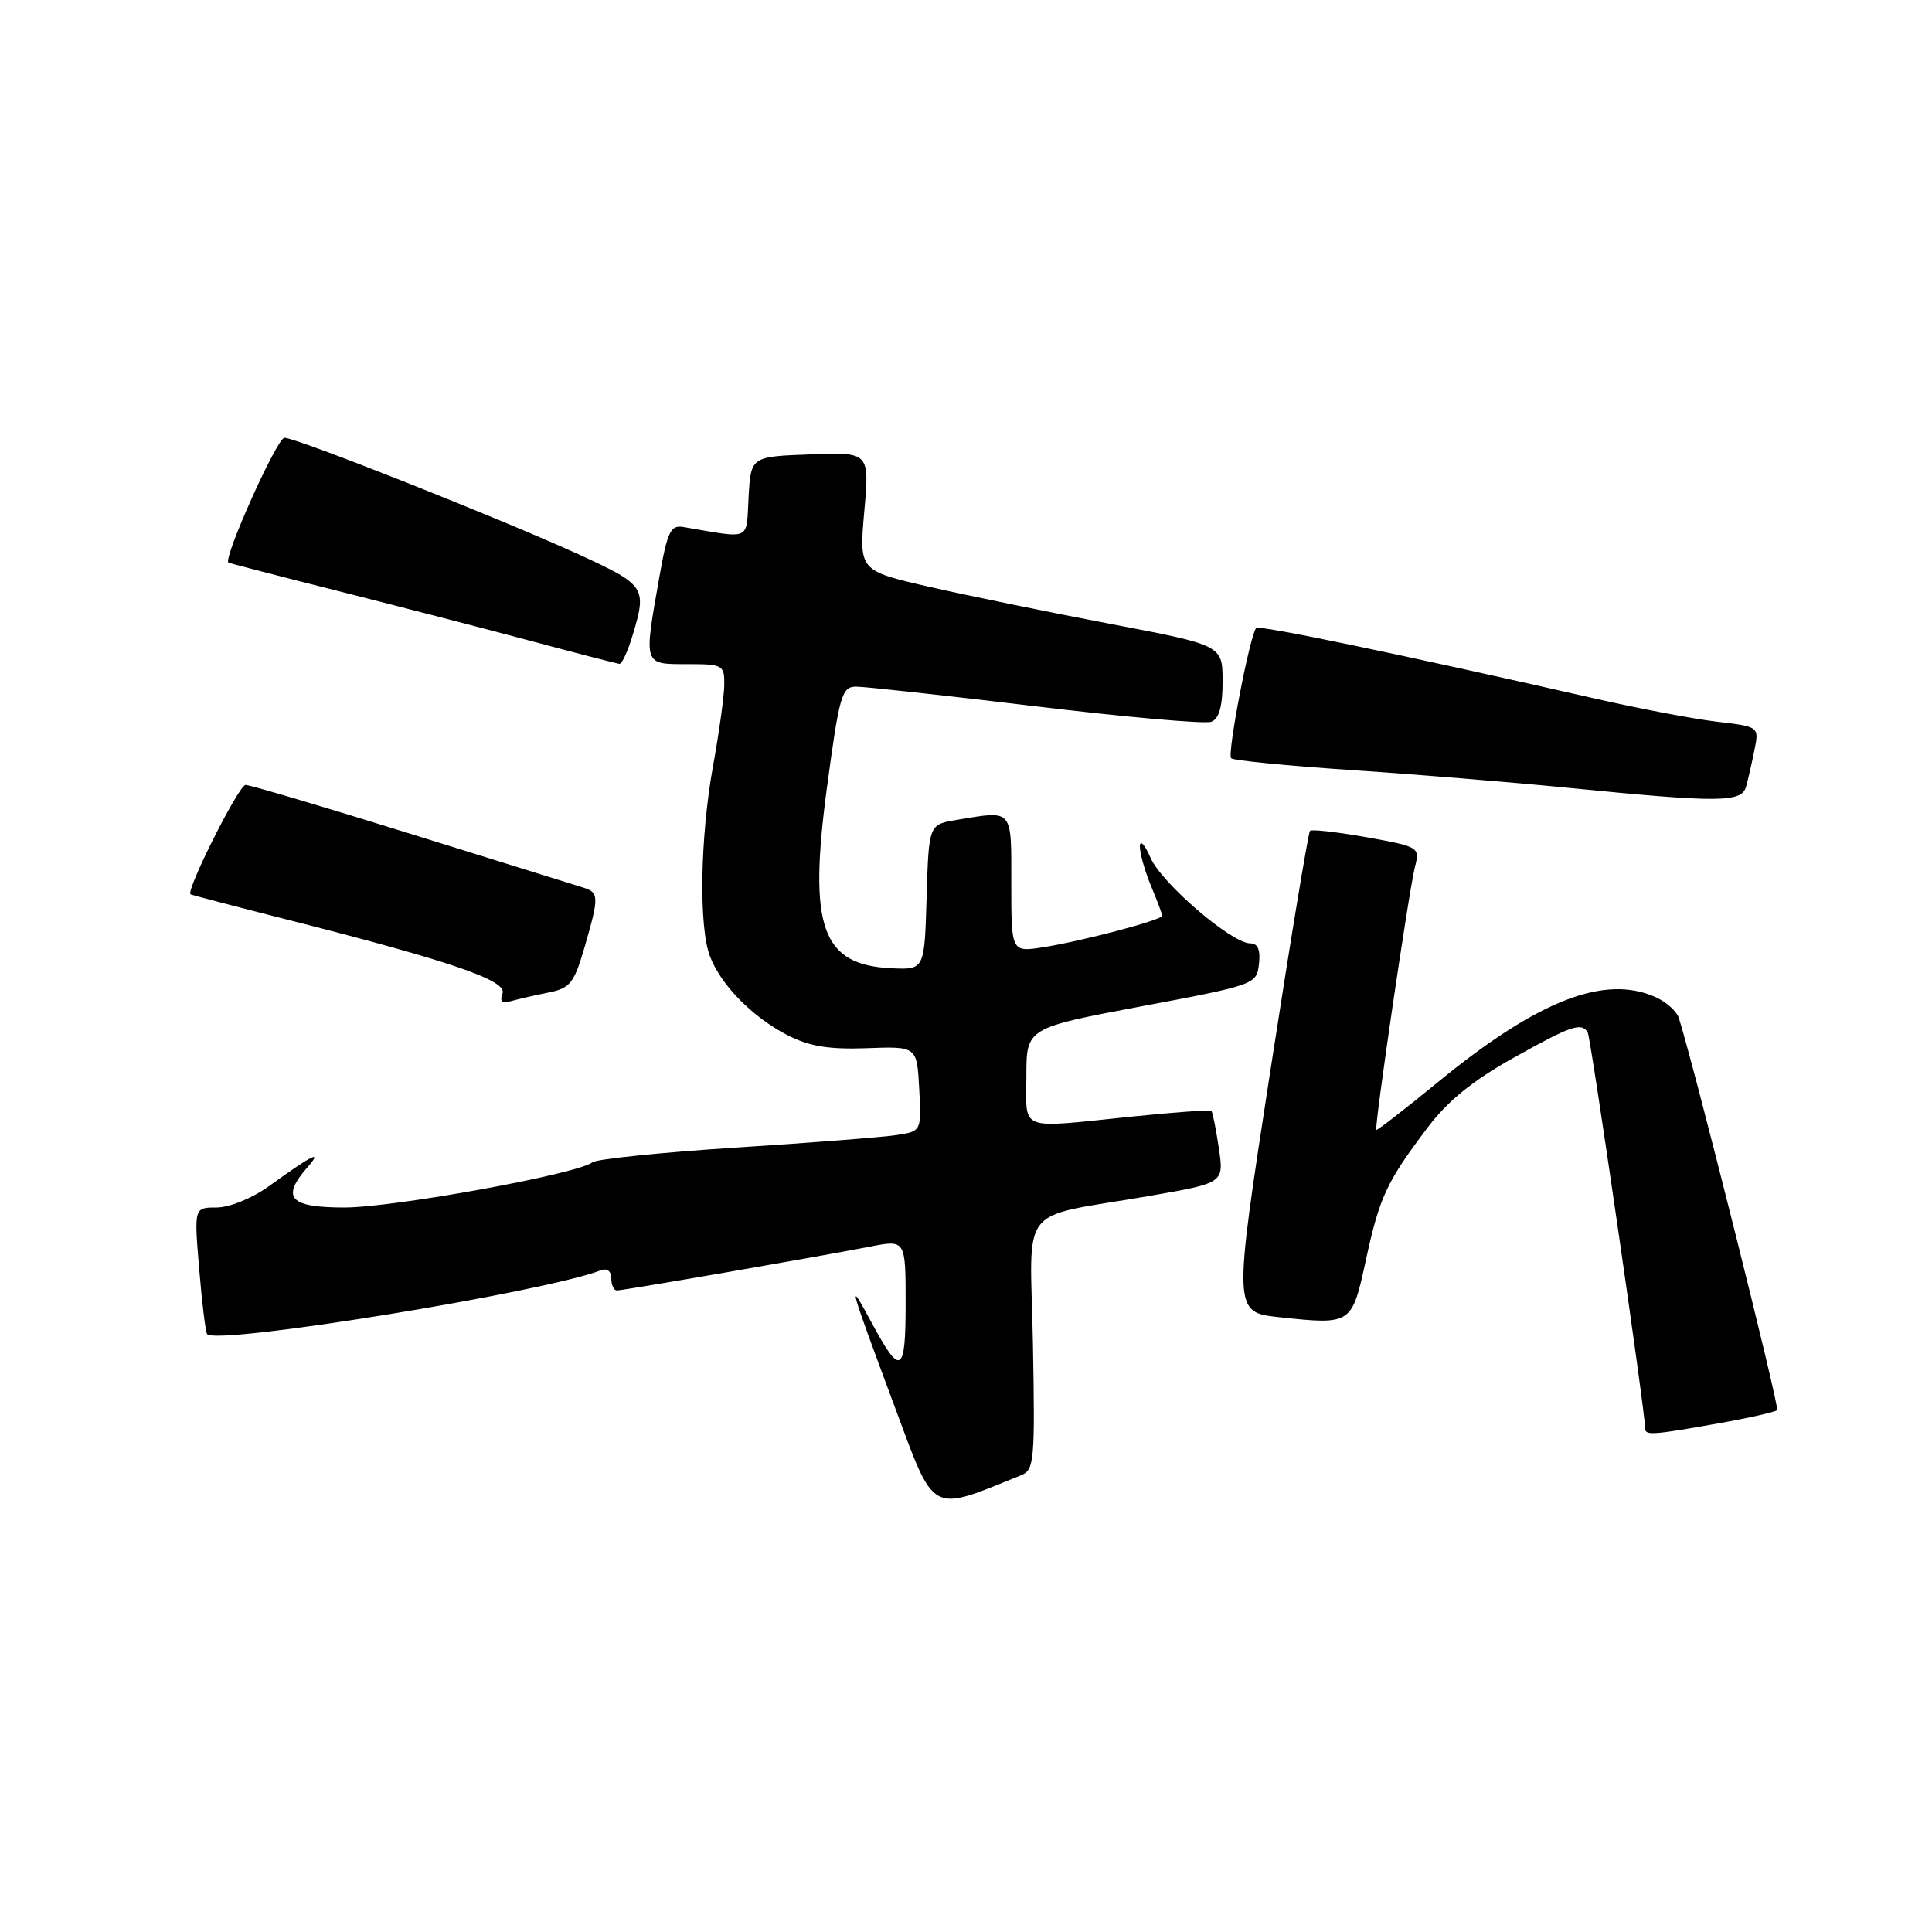 <?xml version="1.0" encoding="UTF-8" standalone="no"?>
<!DOCTYPE svg PUBLIC "-//W3C//DTD SVG 1.1//EN" "http://www.w3.org/Graphics/SVG/1.1/DTD/svg11.dtd" >
<svg xmlns="http://www.w3.org/2000/svg" xmlns:xlink="http://www.w3.org/1999/xlink" version="1.1" viewBox="0 0 256 256">
 <g >
 <path fill="currentColor"
d=" M 135.34 195.46 C 137.04 194.77 137.15 193.46 136.87 178.14 C 136.51 159.07 134.57 161.54 152.34 158.46 C 162.19 156.75 162.19 156.75 161.50 152.13 C 161.12 149.58 160.68 147.37 160.52 147.20 C 160.37 147.04 155.63 147.37 150.01 147.95 C 134.71 149.52 136.00 150.01 136.00 142.61 C 136.00 136.21 136.00 136.21 151.25 133.34 C 166.31 130.51 166.50 130.44 166.82 127.74 C 167.03 125.85 166.68 125.00 165.66 125.00 C 163.20 125.00 153.92 117.03 152.45 113.66 C 151.70 111.92 151.06 111.23 151.04 112.13 C 151.02 113.02 151.68 115.37 152.50 117.35 C 153.32 119.32 154.00 121.12 154.00 121.34 C 154.00 121.90 143.38 124.71 138.25 125.51 C 134.00 126.18 134.00 126.18 134.00 117.09 C 134.00 107.03 134.31 107.39 126.78 108.64 C 123.07 109.25 123.07 109.25 122.78 118.88 C 122.50 128.50 122.50 128.50 118.13 128.30 C 108.88 127.87 107.09 122.88 109.57 104.39 C 111.22 92.12 111.54 91.00 113.43 90.98 C 114.57 90.98 125.29 92.15 137.25 93.59 C 149.22 95.03 159.68 95.95 160.50 95.64 C 161.54 95.24 162.00 93.61 162.00 90.28 C 161.99 85.50 161.99 85.50 147.25 82.69 C 139.14 81.15 128.30 78.93 123.16 77.76 C 113.83 75.62 113.83 75.62 114.52 67.77 C 115.22 59.91 115.22 59.91 107.36 60.21 C 99.50 60.50 99.50 60.50 99.19 65.85 C 98.86 71.77 99.70 71.38 90.55 69.83 C 88.85 69.54 88.43 70.43 87.36 76.50 C 85.29 88.21 85.22 88.00 91.00 88.00 C 95.80 88.00 96.00 88.11 95.97 90.75 C 95.95 92.26 95.28 97.10 94.48 101.50 C 92.77 110.98 92.58 122.75 94.06 126.68 C 95.50 130.50 99.70 134.77 104.34 137.16 C 107.24 138.65 109.81 139.07 114.84 138.89 C 121.50 138.64 121.50 138.64 121.80 144.27 C 122.10 149.89 122.10 149.89 118.80 150.40 C 116.98 150.68 107.40 151.43 97.50 152.06 C 87.60 152.70 79.05 153.58 78.50 154.01 C 76.56 155.56 52.19 160.00 45.64 160.00 C 38.37 160.00 37.20 158.72 40.75 154.66 C 42.80 152.31 41.50 152.95 35.60 157.20 C 33.40 158.78 30.39 160.00 28.71 160.00 C 25.71 160.00 25.71 160.00 26.40 168.21 C 26.77 172.72 27.25 176.58 27.45 176.79 C 28.91 178.24 71.97 171.25 79.62 168.32 C 80.44 168.00 81.00 168.44 81.00 169.39 C 81.00 170.28 81.34 171.00 81.75 170.99 C 82.68 170.98 108.76 166.46 115.25 165.19 C 120.00 164.26 120.00 164.26 120.00 172.69 C 120.00 182.10 119.36 182.45 115.45 175.18 C 112.24 169.24 112.44 169.97 118.50 186.26 C 123.94 200.89 123.08 200.42 135.34 195.46 Z  M 227.77 188.59 C 231.77 187.88 235.24 187.09 235.48 186.85 C 235.83 186.50 224.62 141.78 222.46 134.90 C 222.19 134.02 220.82 132.79 219.43 132.15 C 212.67 129.07 203.79 132.52 190.54 143.38 C 186.16 146.97 182.49 149.82 182.37 149.71 C 182.08 149.41 186.69 118.01 187.49 114.86 C 188.15 112.26 188.04 112.19 181.08 110.94 C 177.18 110.25 173.81 109.86 173.58 110.09 C 173.36 110.31 170.97 124.76 168.28 142.19 C 163.39 173.88 163.39 173.88 169.55 174.54 C 179.08 175.56 179.13 175.53 180.98 167.00 C 182.80 158.60 183.70 156.66 189.12 149.47 C 191.80 145.91 195.11 143.21 200.45 140.22 C 208.23 135.87 209.53 135.43 210.38 136.80 C 210.79 137.47 218.00 187.15 218.00 189.32 C 218.00 190.22 219.16 190.13 227.77 188.59 Z  M 72.70 131.51 C 75.54 130.94 76.07 130.27 77.45 125.53 C 79.40 118.81 79.39 118.25 77.25 117.60 C 76.29 117.30 66.07 114.12 54.54 110.53 C 43.01 106.94 33.11 104.00 32.54 104.01 C 31.64 104.01 24.58 118.06 25.25 118.50 C 25.39 118.59 31.14 120.10 38.04 121.85 C 59.71 127.35 67.24 129.93 66.59 131.63 C 66.18 132.70 66.52 132.99 67.76 132.64 C 68.72 132.37 70.94 131.86 72.70 131.51 Z  M 231.36 104.25 C 231.63 103.29 232.13 101.10 232.47 99.39 C 233.10 96.29 233.10 96.29 227.51 95.63 C 224.44 95.27 217.10 93.88 211.21 92.53 C 185.65 86.71 166.87 82.80 166.46 83.21 C 165.64 84.02 162.58 99.92 163.13 100.47 C 163.43 100.77 170.61 101.47 179.09 102.04 C 187.56 102.60 200.57 103.67 208.00 104.41 C 227.78 106.37 230.77 106.35 231.36 104.25 Z  M 83.84 84.13 C 85.73 77.83 85.52 77.52 76.75 73.49 C 66.44 68.77 39.28 58.00 37.69 58.01 C 36.71 58.01 29.53 74.01 30.27 74.54 C 30.40 74.63 37.02 76.35 45.00 78.36 C 52.98 80.38 64.45 83.35 70.50 84.97 C 76.55 86.59 81.77 87.94 82.09 87.96 C 82.42 87.98 83.20 86.26 83.84 84.13 Z "/>
</g>
</svg>